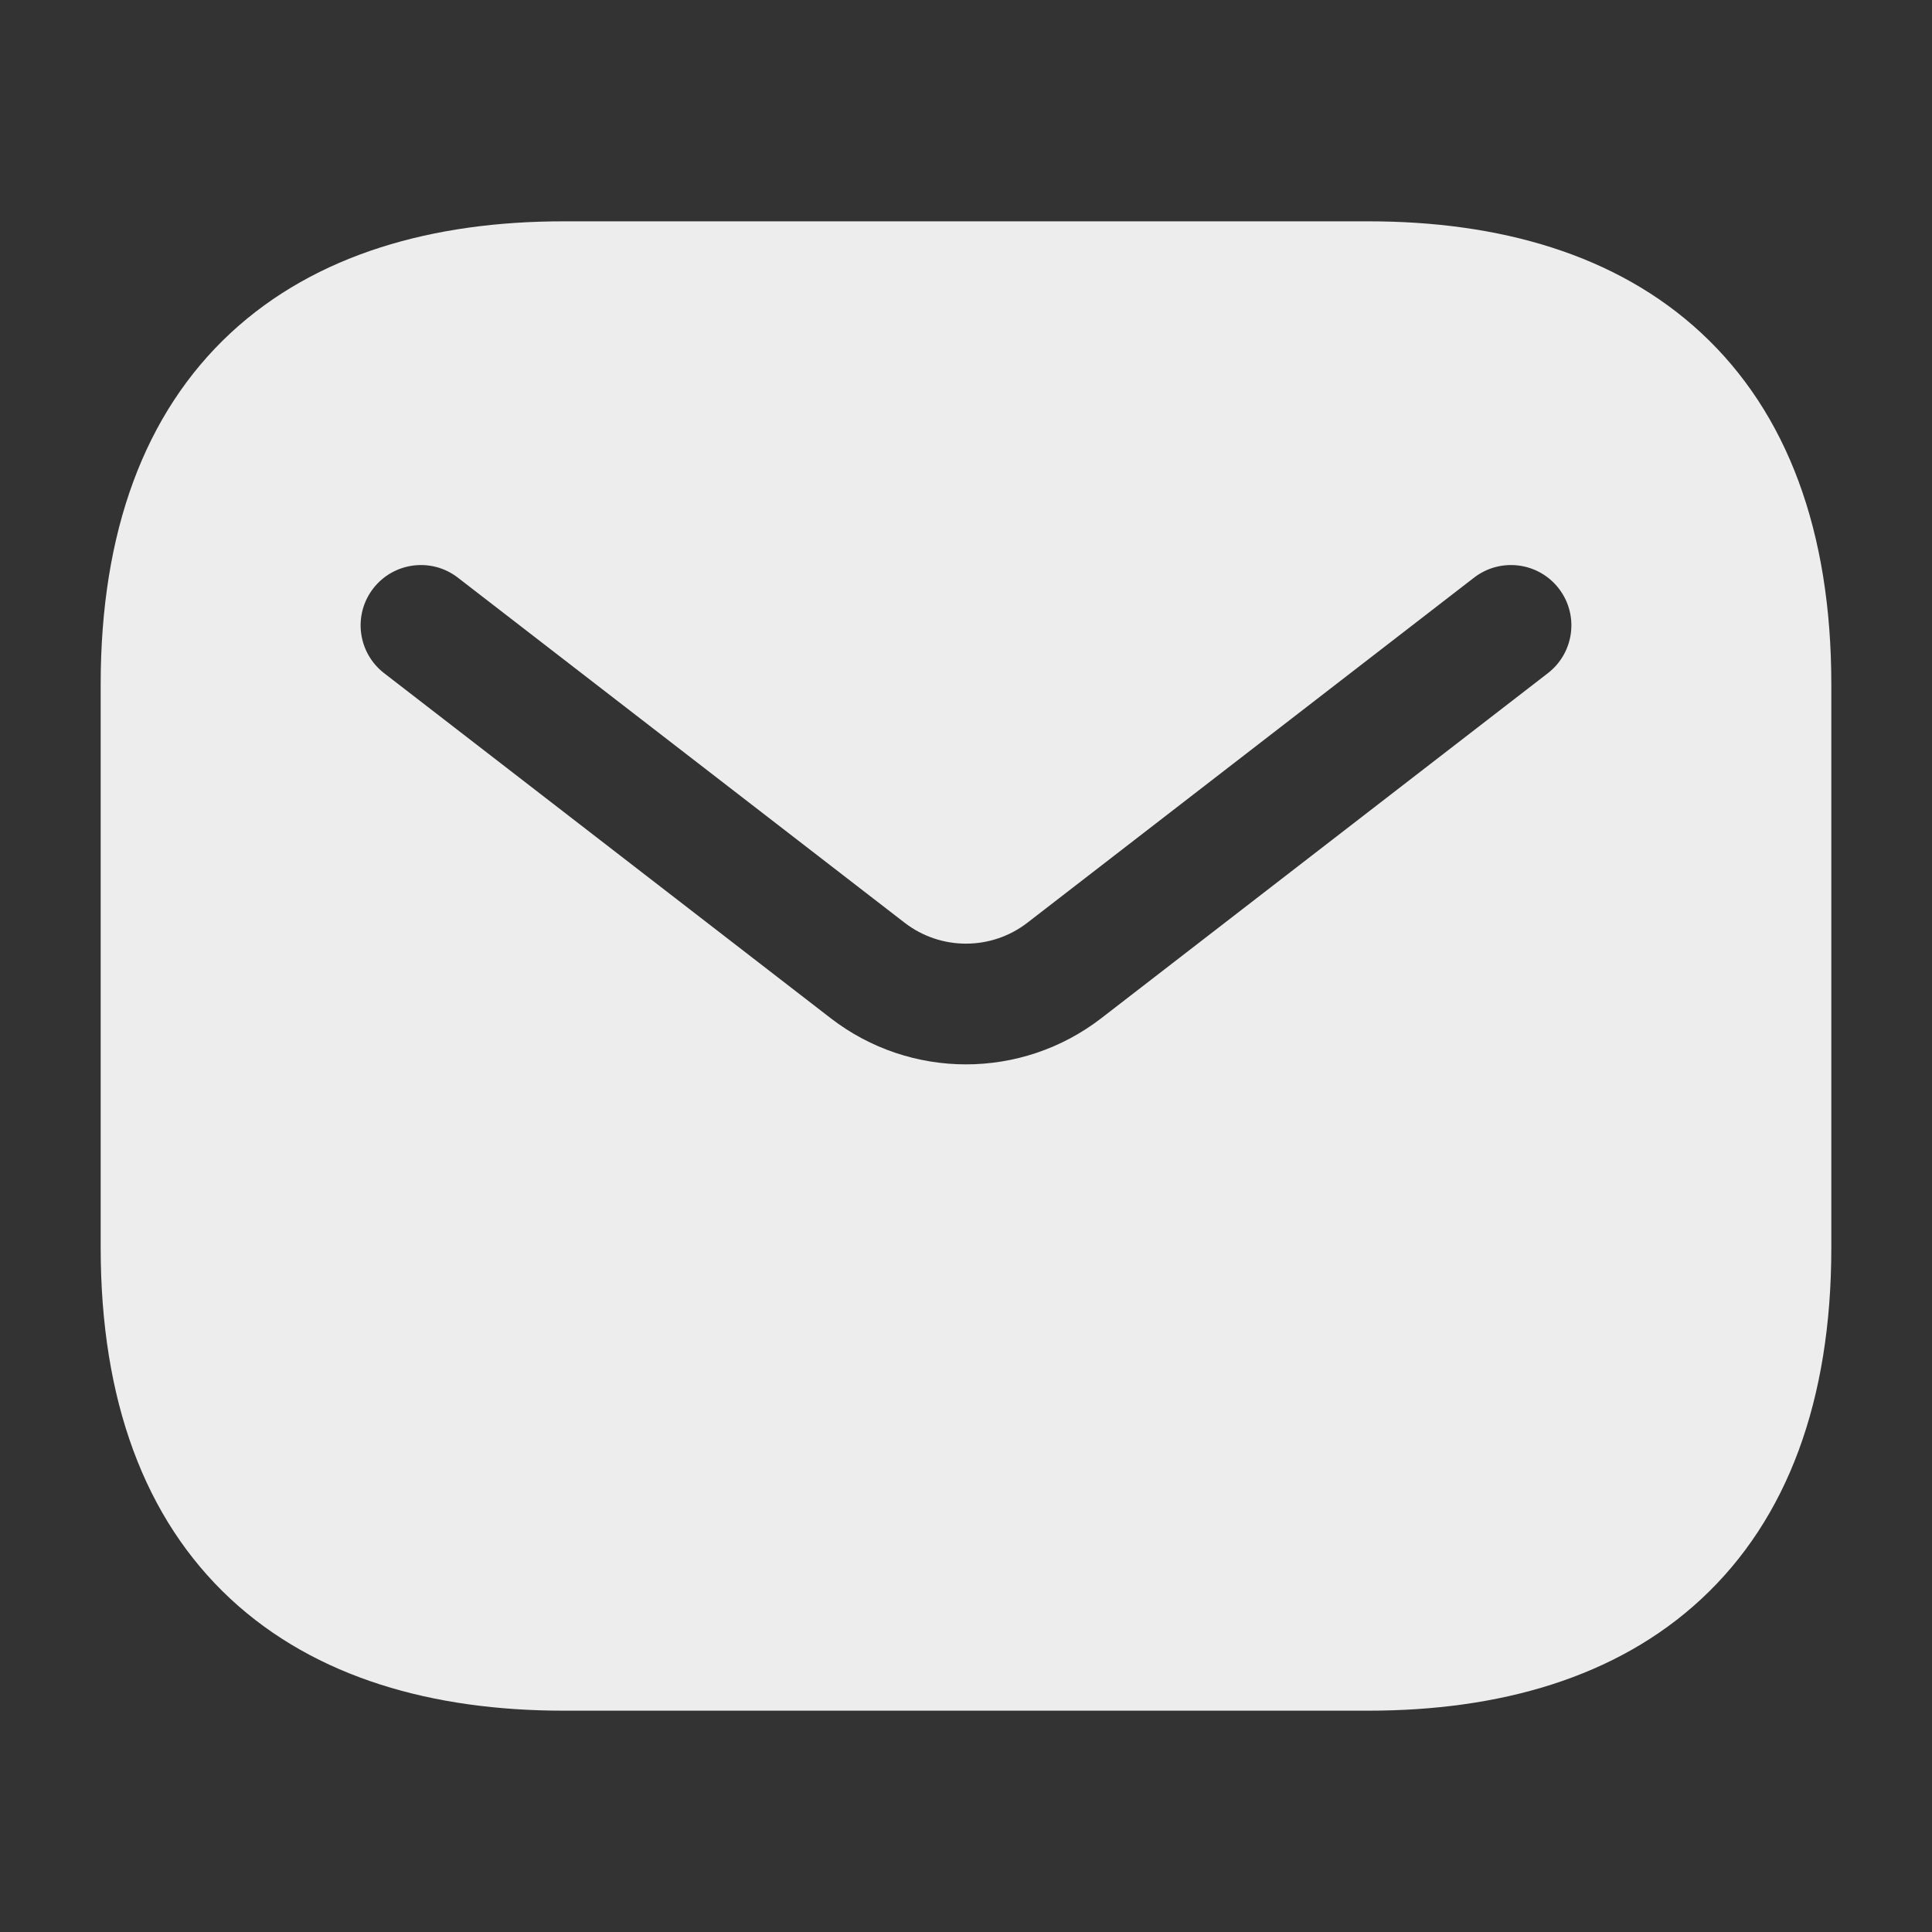 <svg width="18" height="18" viewBox="0 0 18 18" fill="none" xmlns="http://www.w3.org/2000/svg">
<rect x="0" y="0" width="18" height="18" fill="#333333" stroke="none"/>
<path fill-rule="evenodd" clip-rule="evenodd" d="M5.25 2.062C4.039 2.062 2.943 2.365 2.148 3.103C1.346 3.849 0.938 4.955 0.938 6.375V11.625C0.938 13.045 1.346 14.151 2.148 14.897C2.943 15.635 4.039 15.938 5.25 15.938H12.75C13.961 15.938 15.057 15.635 15.851 14.897C16.654 14.151 17.062 13.045 17.062 11.625V6.375C17.062 4.955 16.654 3.849 15.851 3.103C15.057 2.365 13.961 2.062 12.75 2.062H5.25ZM14.421 6.272C14.667 6.082 14.713 5.729 14.523 5.483C14.333 5.237 13.979 5.192 13.733 5.382L9.573 8.596C9.236 8.857 8.764 8.857 8.427 8.596L4.266 5.382C4.021 5.192 3.667 5.237 3.477 5.483C3.287 5.729 3.333 6.082 3.579 6.272L7.739 9.486C8.482 10.06 9.518 10.06 10.261 9.486L14.421 6.272Z" fill="white" fill-opacity="0.91"/>
</svg>
